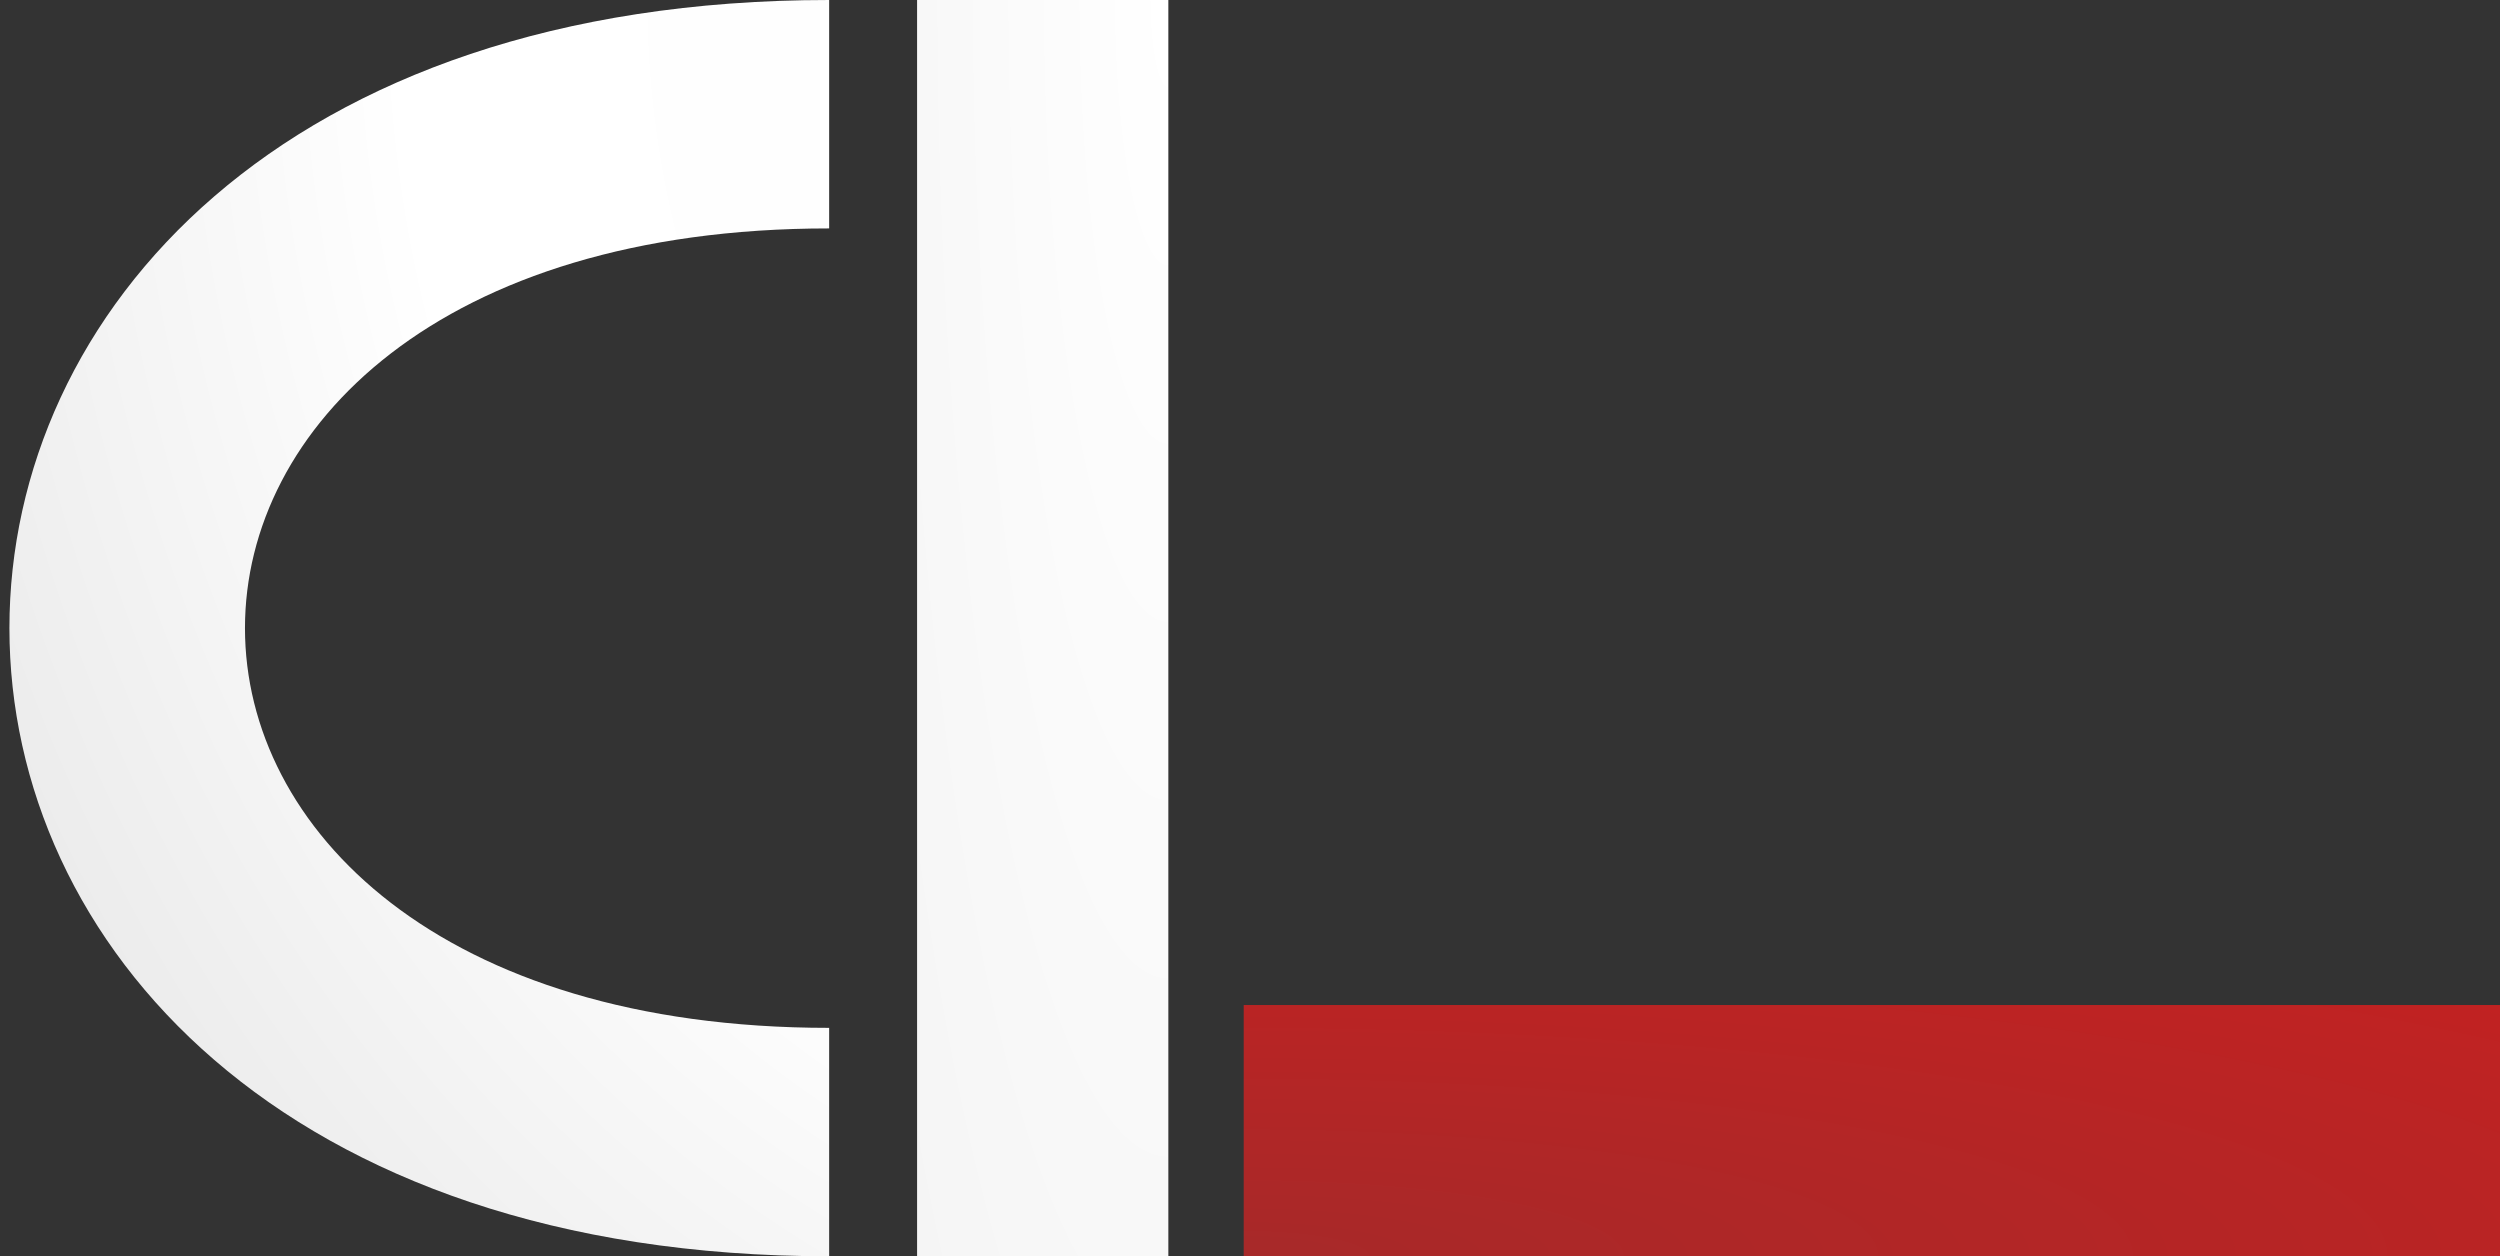 <svg width="199" height="100" viewBox="0 0 199 100" xmlns="http://www.w3.org/2000/svg" xmlns:xlink="http://www.w3.org/1999/xlink"><rect x="0" y="0" width="199" height="100" fill="#333333" stroke="none"/><title>albinek.com - logo</title><defs><radialGradient cx="0%" cy="100%" fx="0%" fy="100%" r="141.421%" id="a"><stop stop-color="#A72929" offset="0%"/><stop stop-color="#C12222" offset="100%"/></radialGradient><path id="b" d="M99 80h100v20H99z"/><radialGradient cx="100%" cy="0%" fx="100%" fy="0%" r="495.015%" id="c"><stop stop-color="#FFF" offset="0%"/><stop stop-color="#DCDCDC" offset="100%"/></radialGradient><path id="d" d="M73 0h20v100H73z"/><radialGradient cx="150.823%" cy="0%" fx="150.823%" fy="0%" r="180.963%" id="e"><stop stop-color="#FDFDFD" offset="0%"/><stop stop-color="#FFF" offset="49.695%"/><stop stop-color="#DCDCDC" offset="100%"/></radialGradient><path id="f" d="M66 18.182V0c-87 0-87 100 0 100V81.818c-62 0-62-63.636 0-63.636z"/></defs><g fill="none" fill-rule="evenodd"><use fill="url(#a)" xlink:href="#b"/><use xlink:href="#b"/><use xlink:href="#b"/><use xlink:href="#b"/><use xlink:href="#b"/><use fill="url(#c)" xlink:href="#d"/><use xlink:href="#d"/><use xlink:href="#d"/><use xlink:href="#d"/><use xlink:href="#d"/><use fill="url(#e)" xlink:href="#f"/><use xlink:href="#f"/><use xlink:href="#f"/><use xlink:href="#f"/><use xlink:href="#f"/></g></svg>
